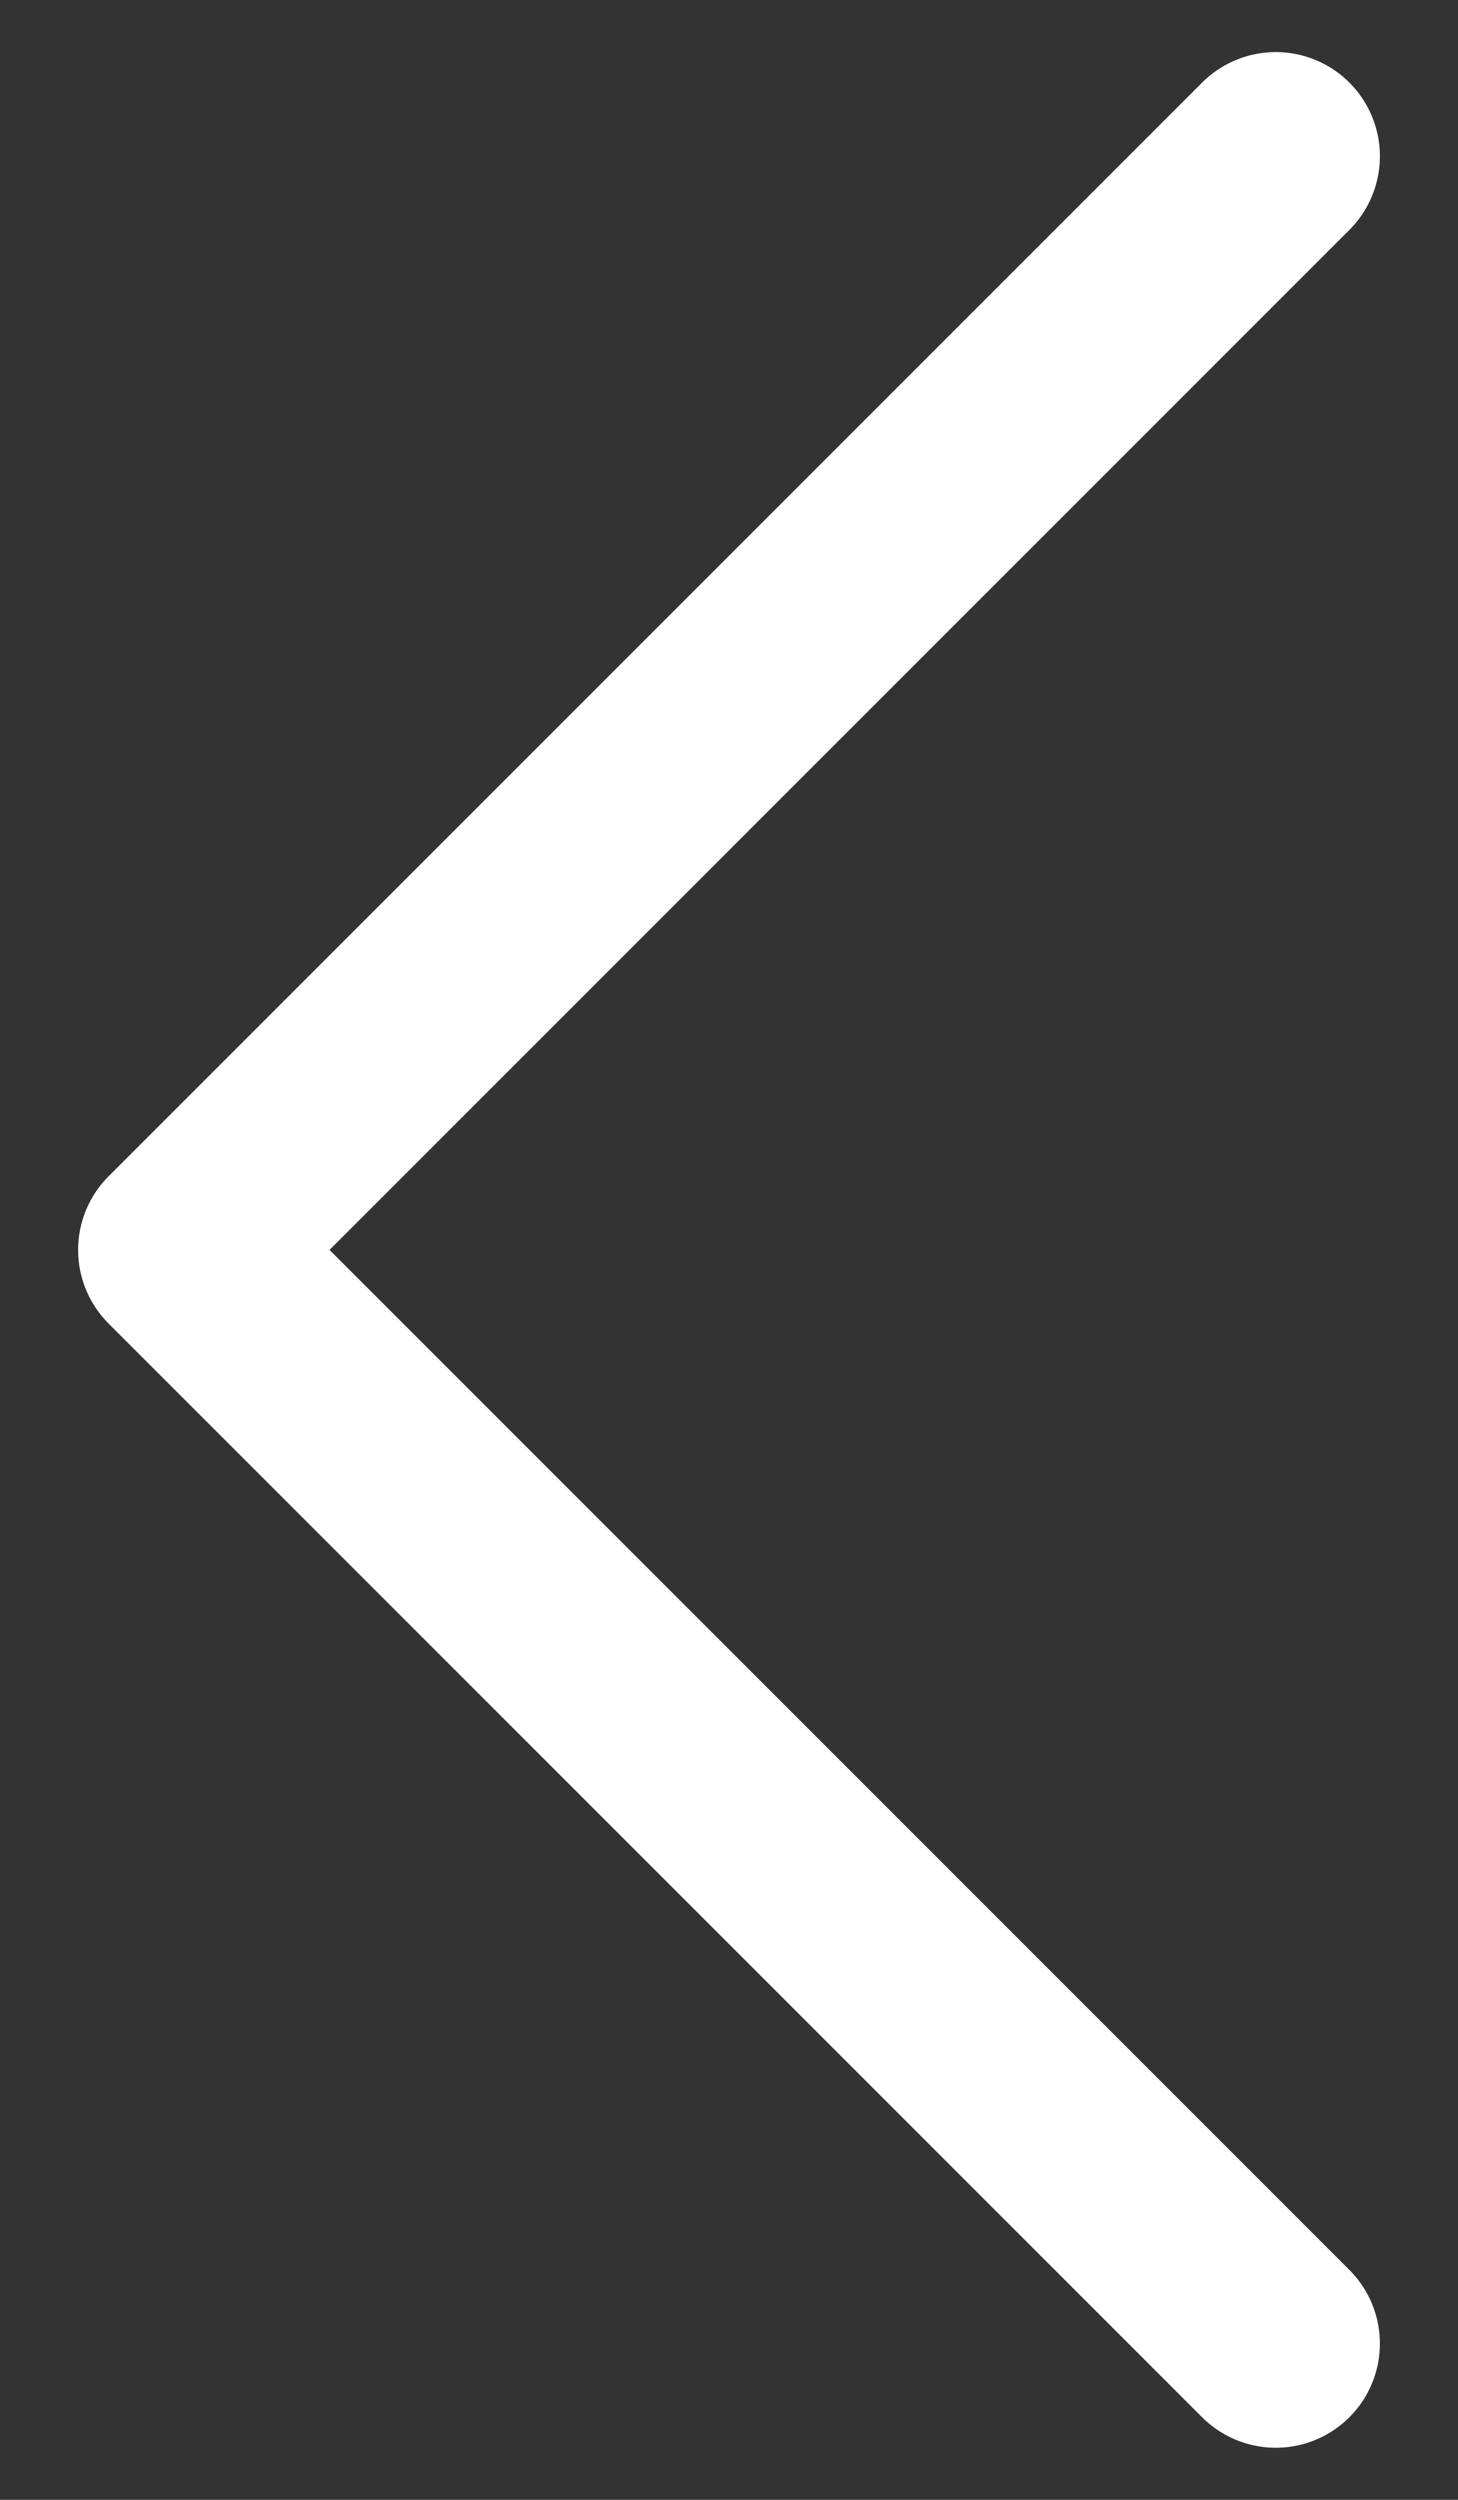 <svg width="14" height="24" viewBox="0 0 14 24" fill="none" xmlns="http://www.w3.org/2000/svg">
<rect x="0" y="0" width="14" height="24" fill="#333333" stroke="none"/>
<path d="M12.25 22.5L1.75 12L12.25 1.5" stroke="white" stroke-width="2" stroke-linecap="round" stroke-linejoin="round"/>
</svg>

